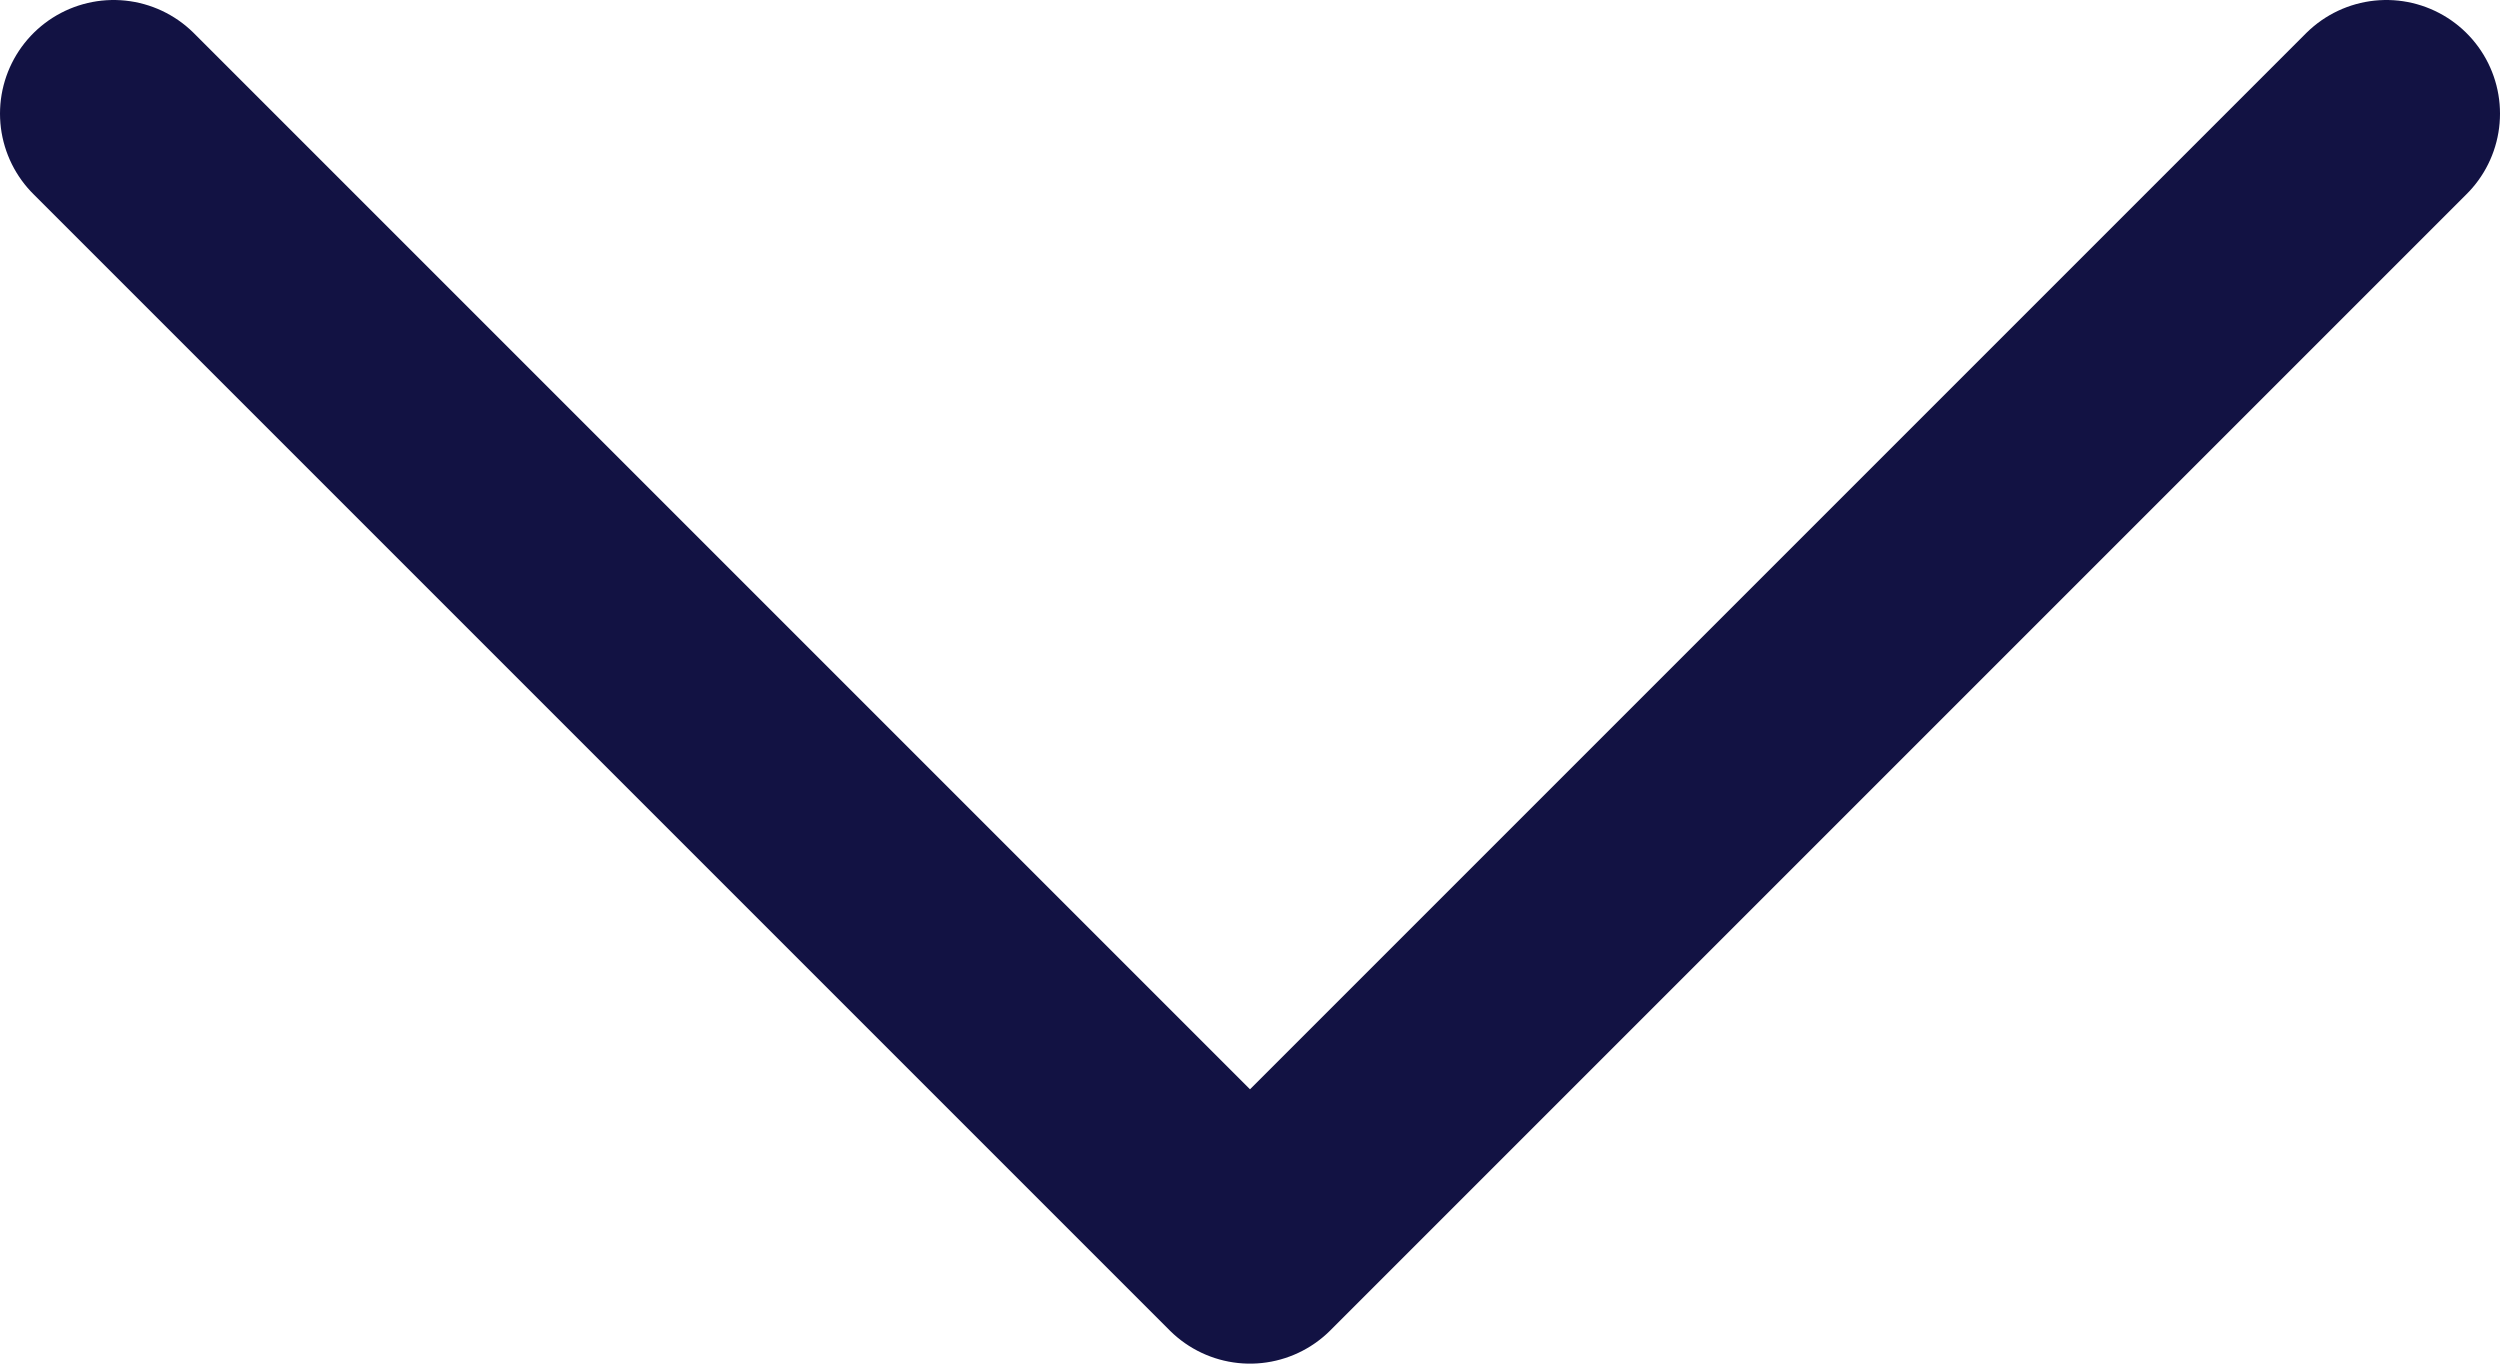 <svg width="22" height="12" viewBox="0 0 22 12" fill="none" xmlns="http://www.w3.org/2000/svg">
<path d="M1 1L11 11L21 1" stroke="#121243" stroke-width="2" stroke-linecap="round" stroke-linejoin="round"/>
</svg>

